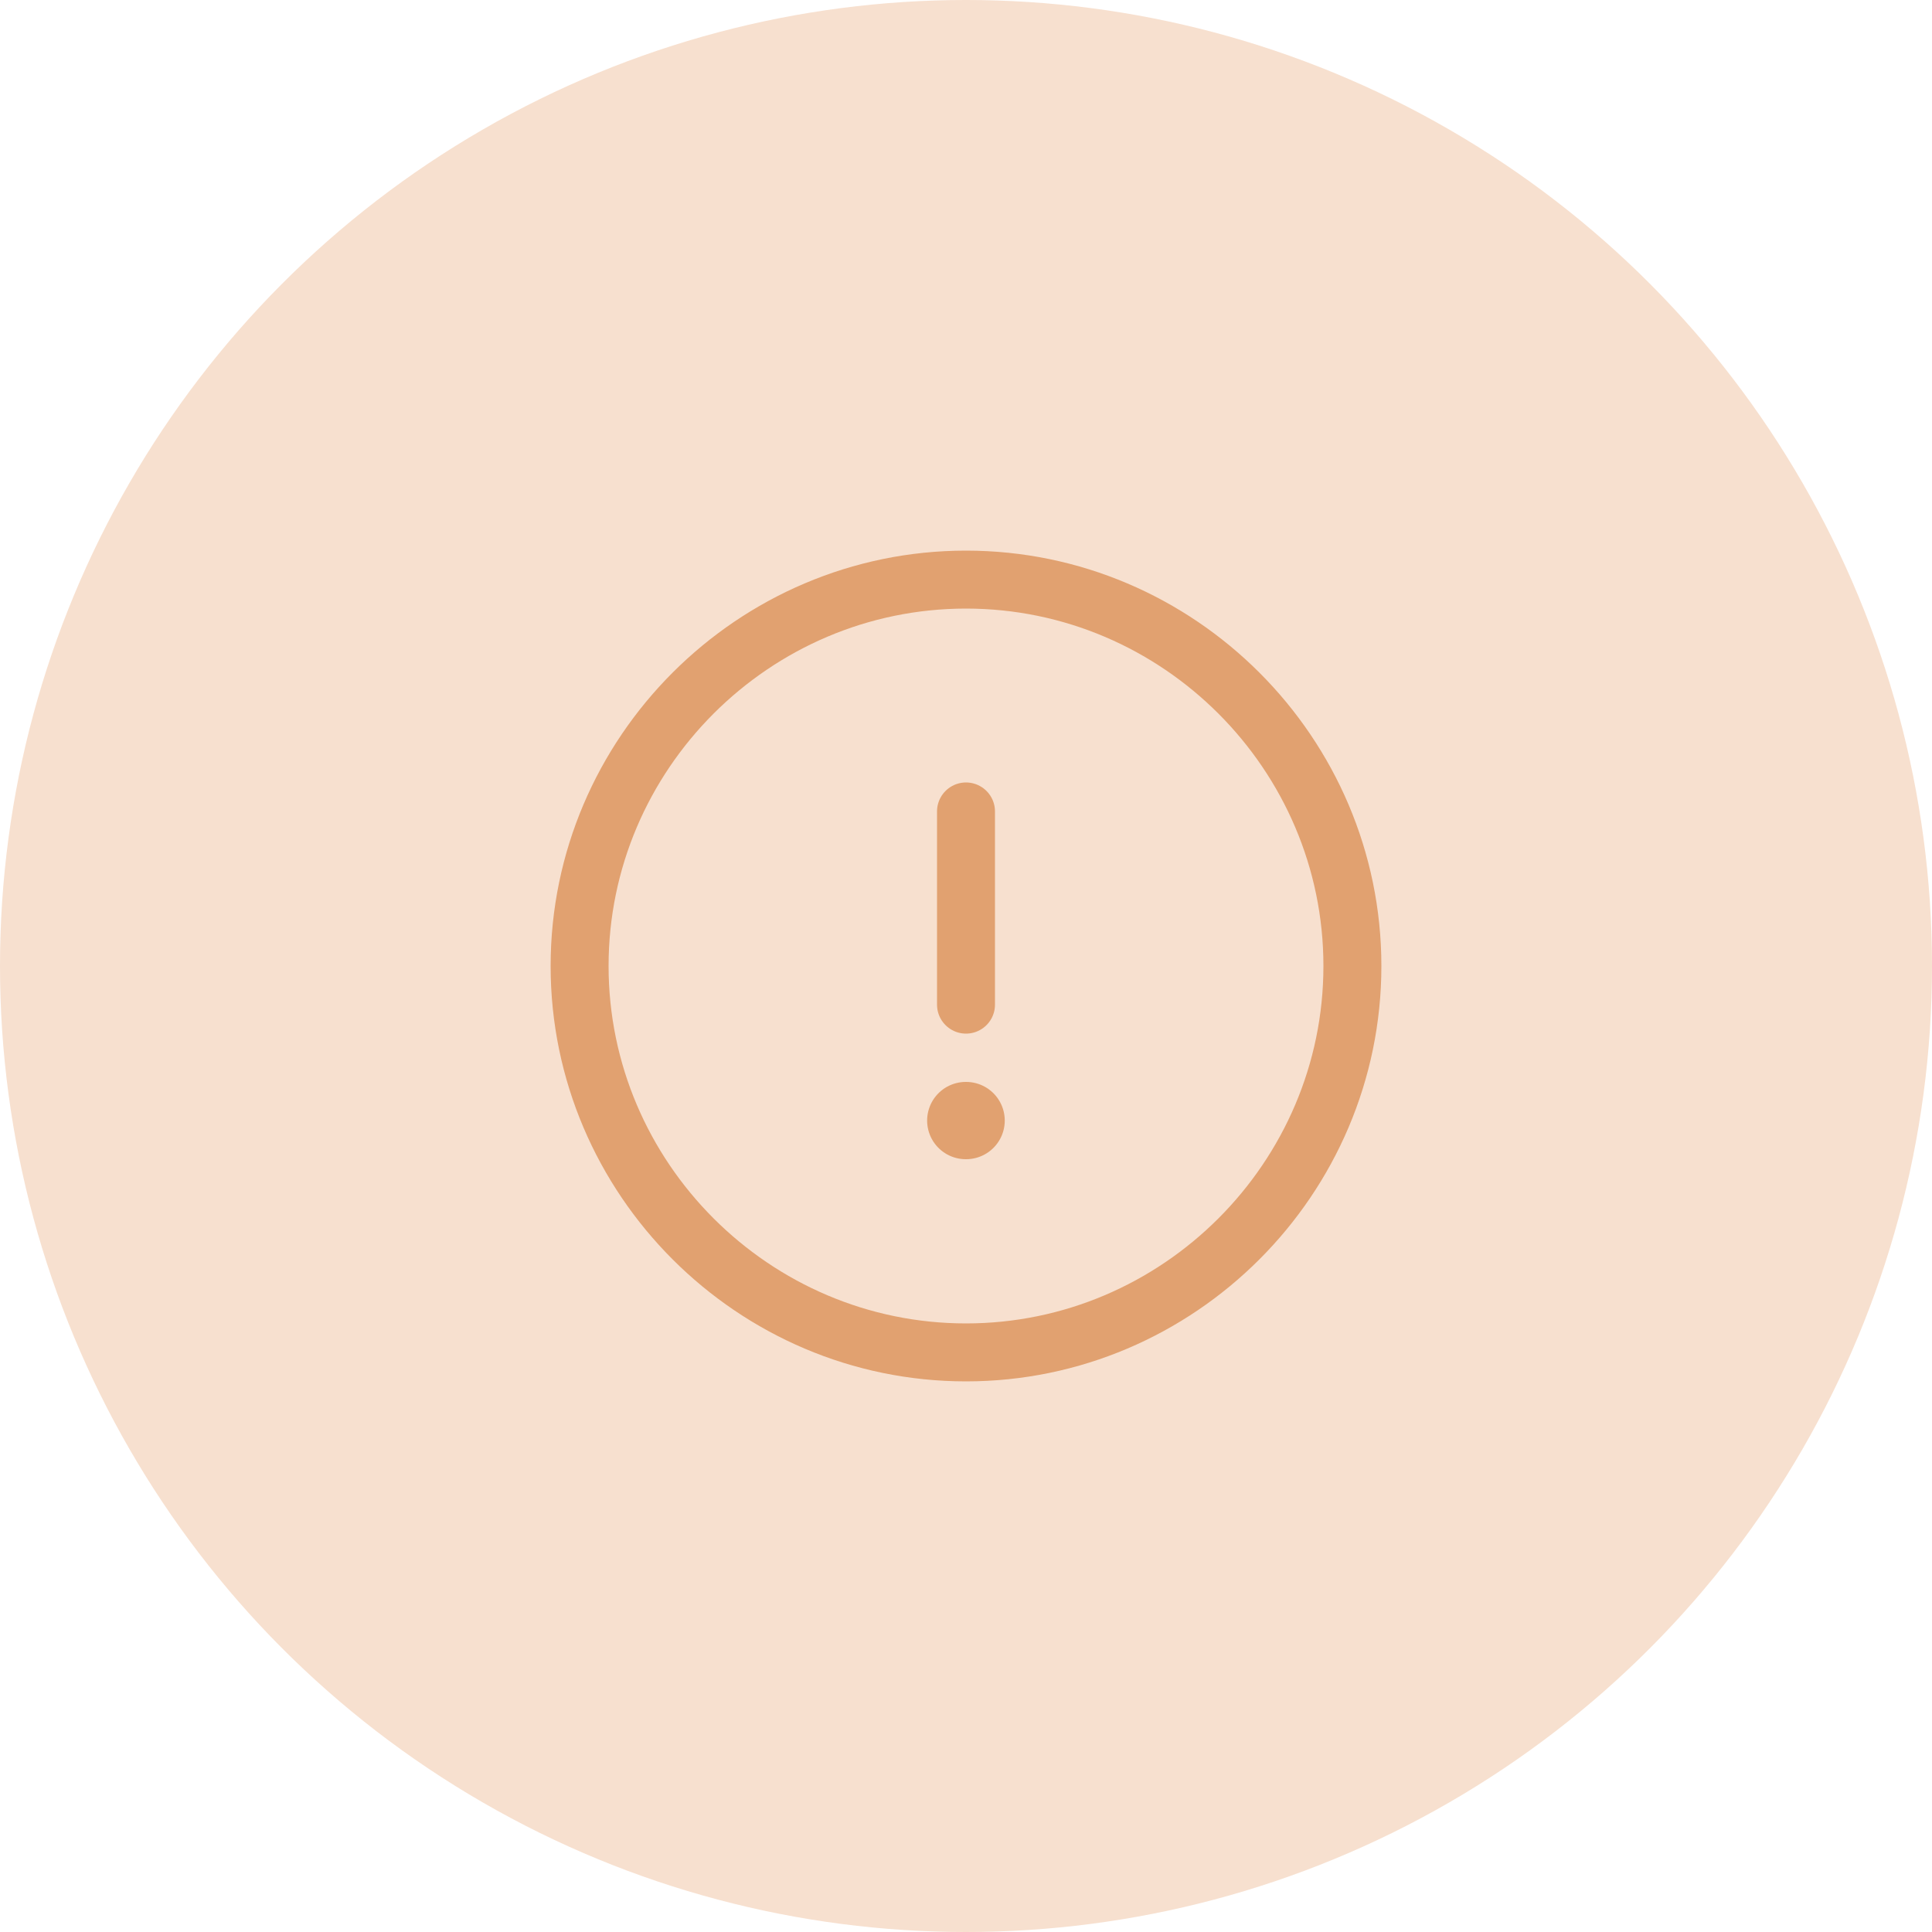 <svg width="50" height="50" viewBox="0 0 50 50" fill="none" xmlns="http://www.w3.org/2000/svg">
<circle cx="25" cy="25" r="25" fill="#F7E0CF"/>
<path d="M25 35C30.5 35 35 30.5 35 25C35 19.5 30.5 15 25 15C19.5 15 15 19.5 15 25C15 30.5 19.5 35 25 35Z" stroke="#E1A170" stroke-width="1.5" stroke-linecap="round" stroke-linejoin="round"/>
<path d="M25 21V26" stroke="#E1A170" stroke-width="1.5" stroke-linecap="round" stroke-linejoin="round"/>
<path d="M24.994 29H25.003" stroke="#E1A170" stroke-width="2" stroke-linecap="round" stroke-linejoin="round"/>
</svg>
